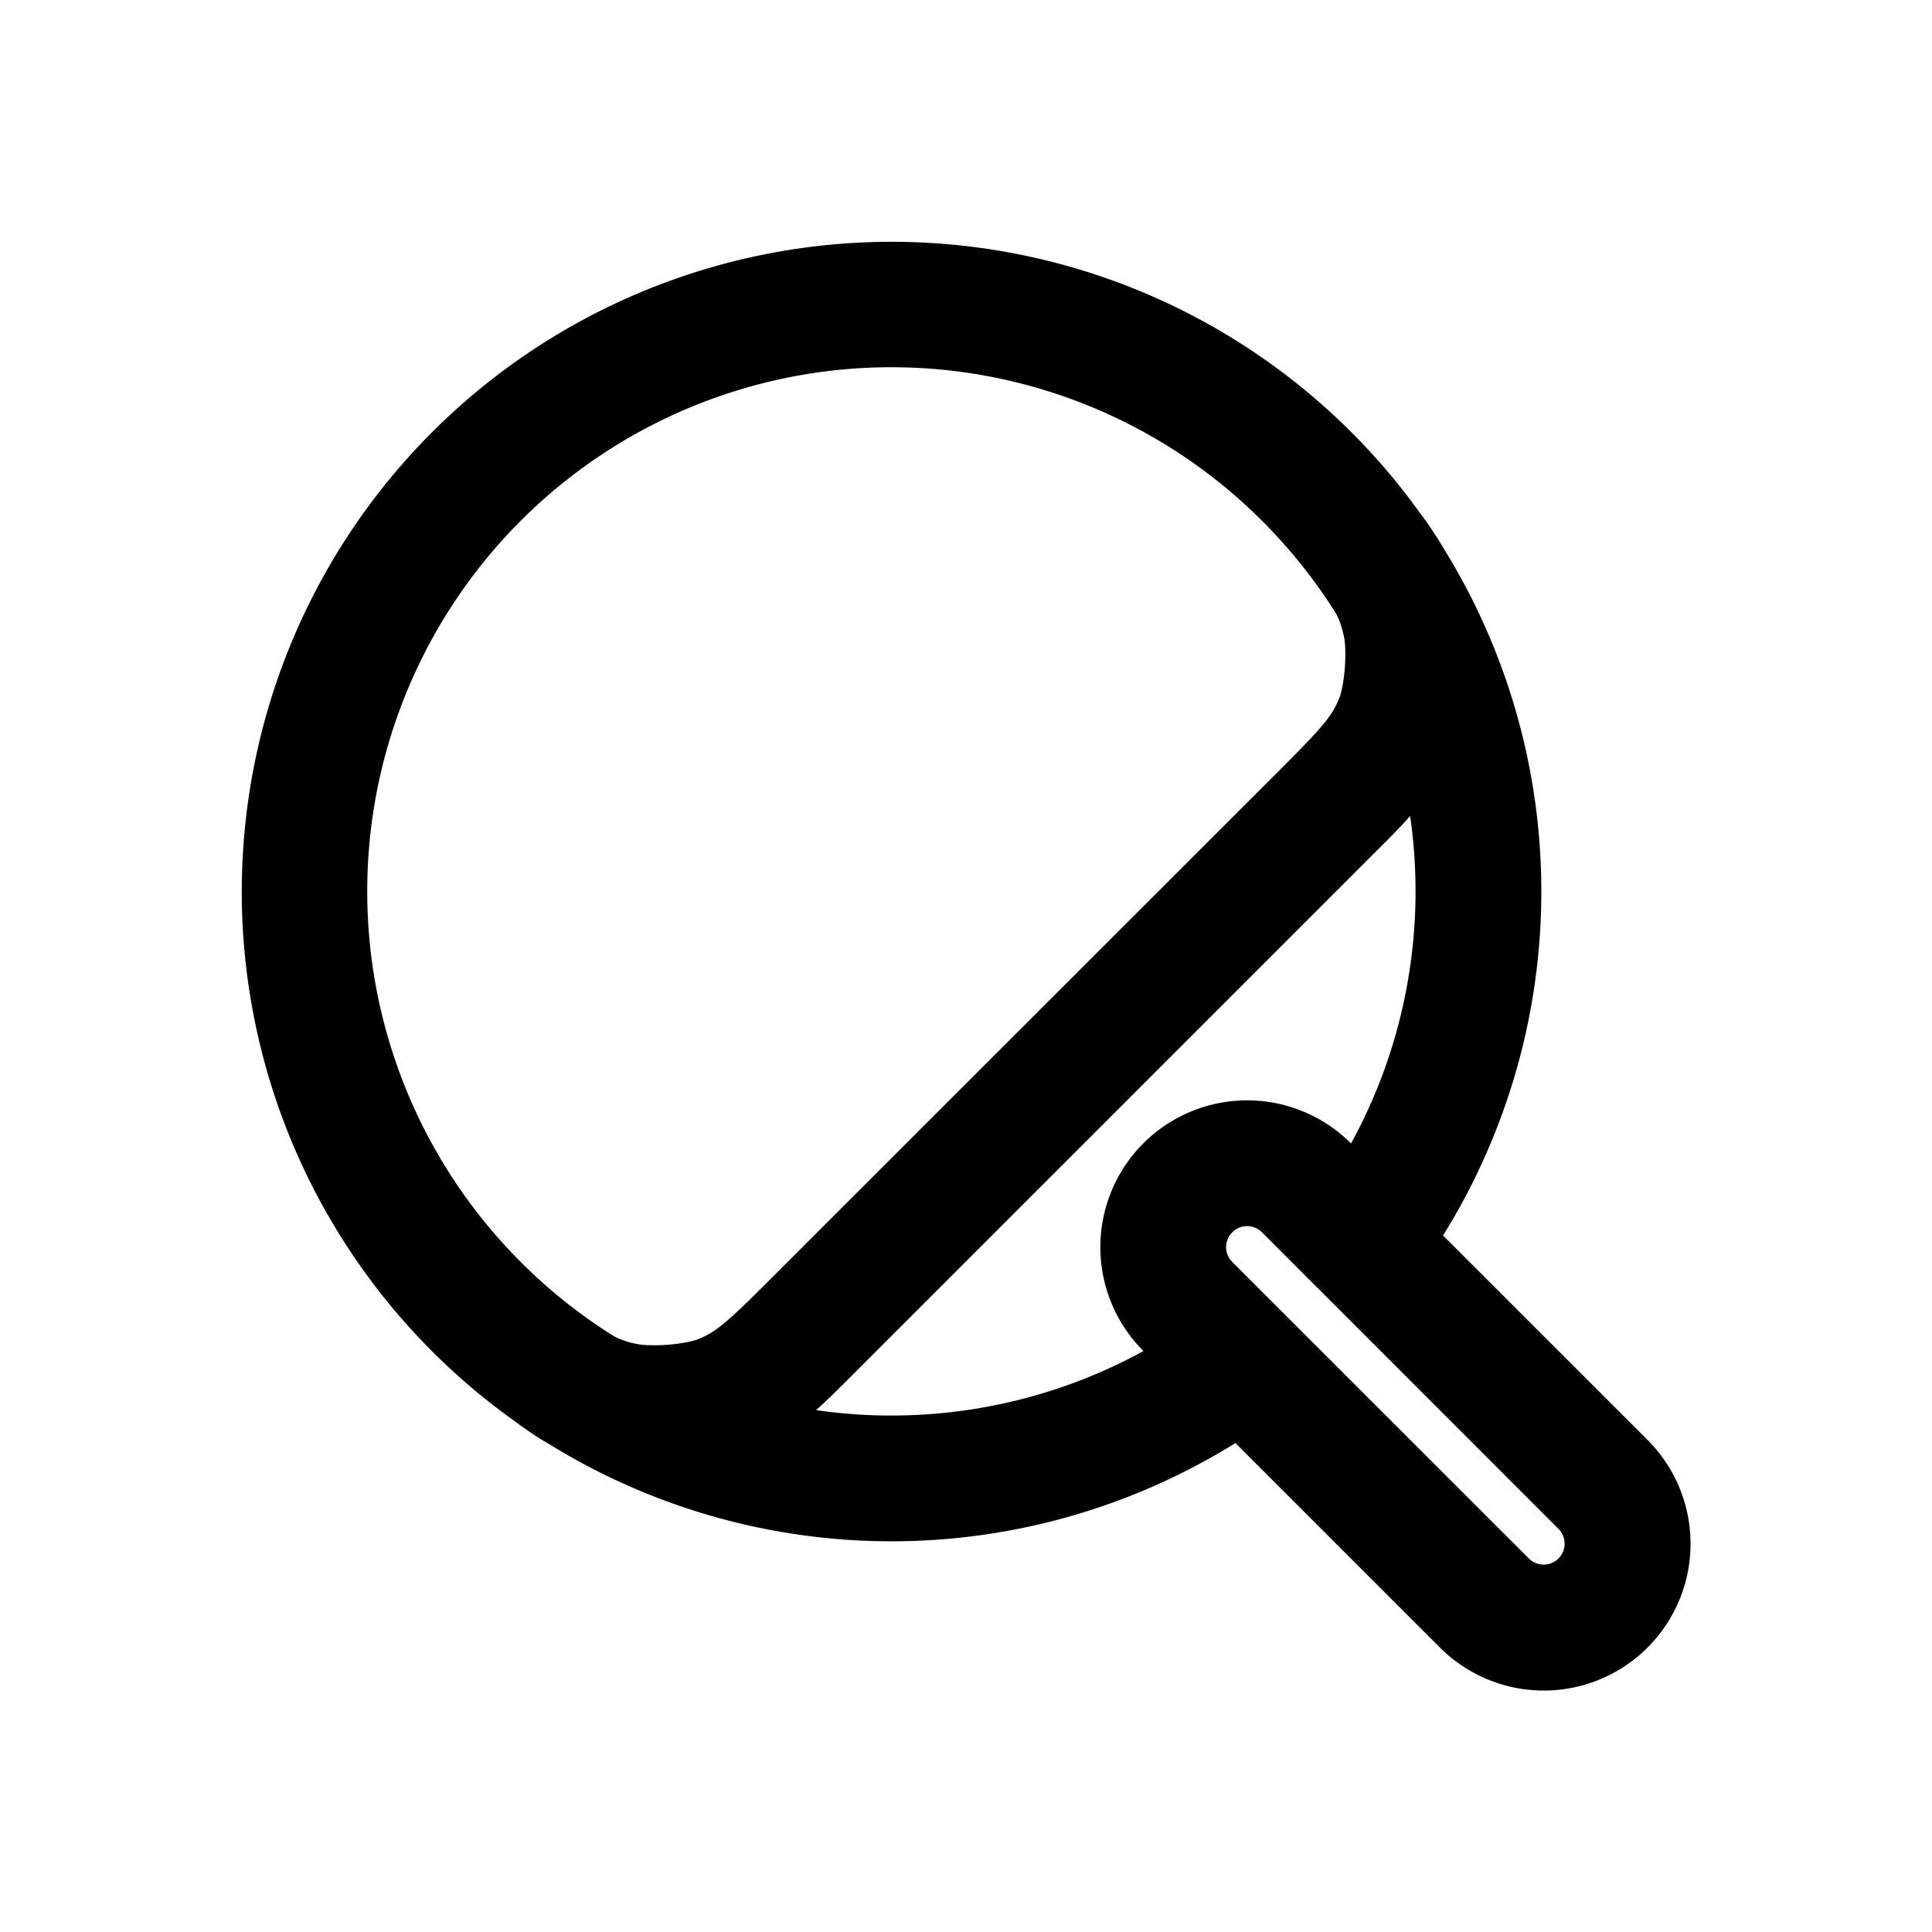 <svg xmlns="http://www.w3.org/2000/svg" width="1em" height="1em" viewBox="0 0 24 24"><path fill="currentColor" d="M6.343 17.618c.166.122.319.232.49.328a8.09 8.09 0 0 0 8.514-.02l2.54 2.54a1.823 1.823 0 1 0 2.58-2.578l-2.541-2.54a8.09 8.09 0 0 0 .02-8.515a5 5 0 0 0-.328-.49a8 8 0 0 0-.835-.978a8.074 8.074 0 1 0-10.44 12.253M15.678 6.47q.05.048.097.099q.474.496.824 1.057c.048.091.073.175.1.302c.01.053.02.187.007.366c-.014.18-.044.311-.063.361c-.088.234-.206.37-.741.906L9.56 15.9c-.536.537-.672.654-.906.742c-.05.019-.181.049-.36.063c-.18.013-.314.004-.367-.007a1 1 0 0 1-.302-.1a6.5 6.5 0 0 1-1.156-.921a6.511 6.511 0 1 1 9.208-9.208m1.84 3.669a6.52 6.52 0 0 1-.734 4.067l-.001-.002a1.823 1.823 0 1 0-2.579 2.579l.002.001a6.52 6.52 0 0 1-4.067.734c.153-.137.303-.288.464-.449l6.466-6.466c.162-.16.312-.311.449-.464m-2.209 5.539a.26.26 0 0 1 0-.369a.26.26 0 0 1 .369 0l.684.685l.005.004l2.994 2.995a.26.26 0 0 1-.368.368z"/></svg>